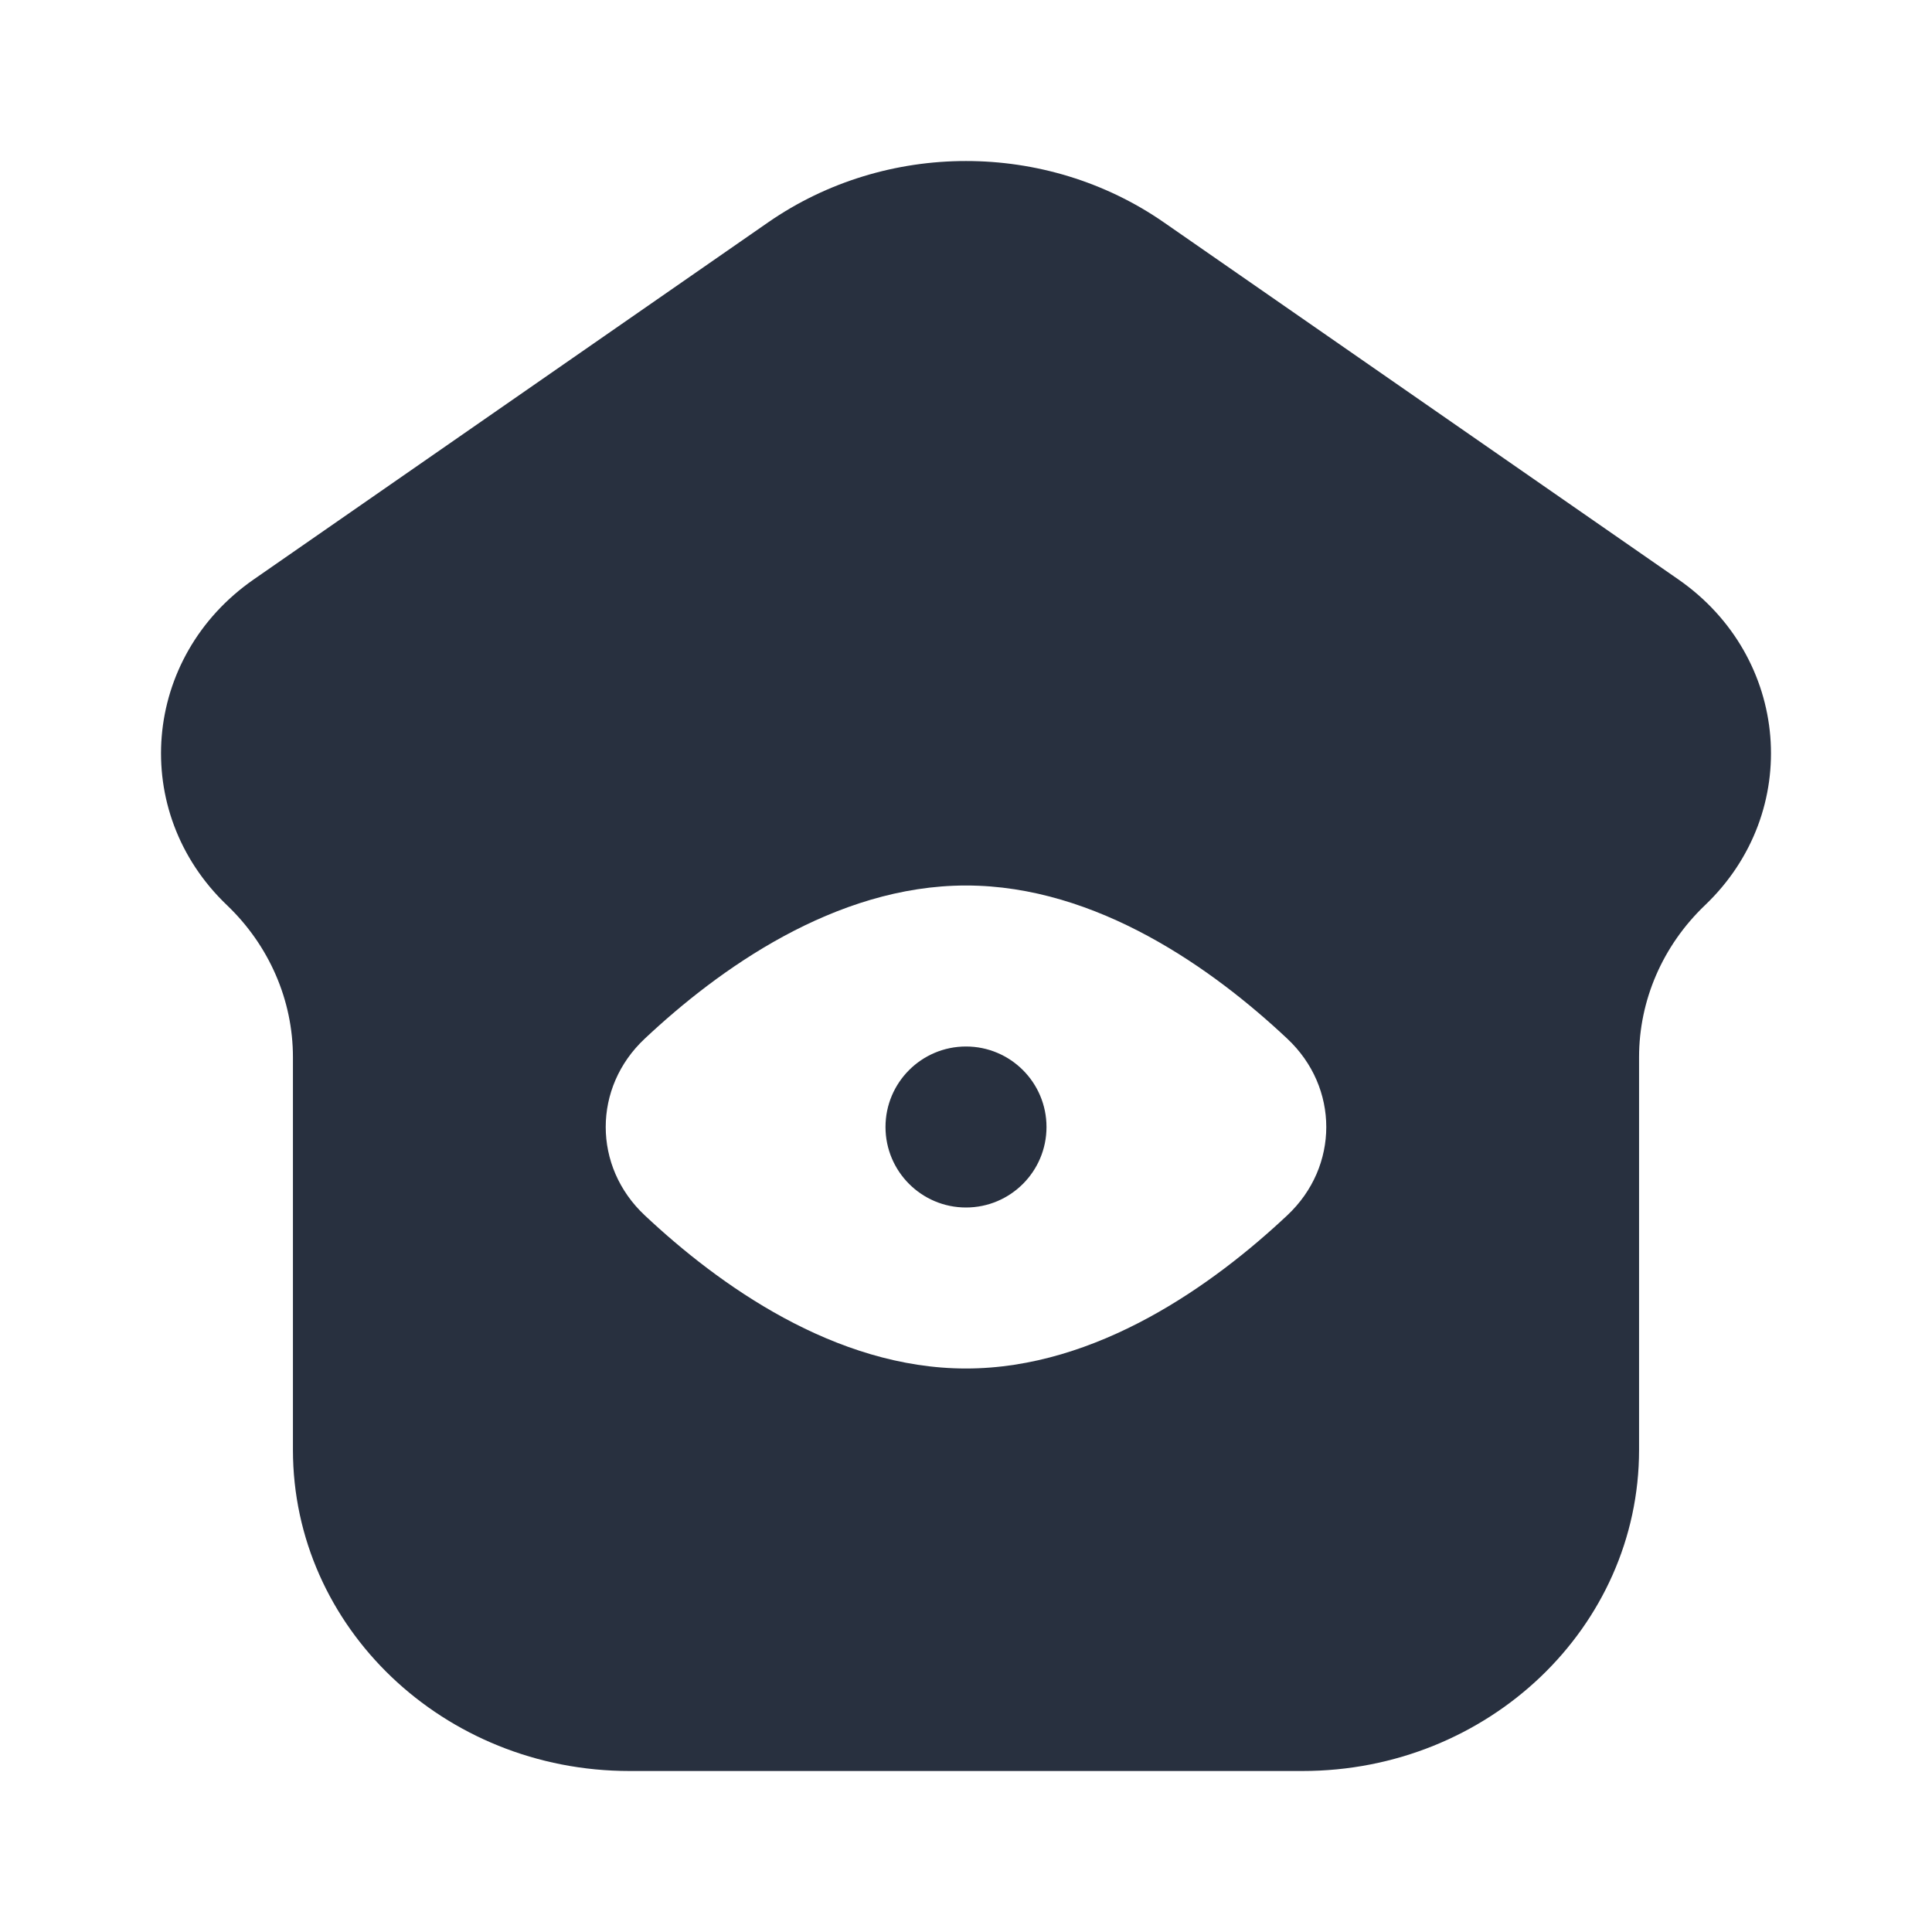 <svg  viewBox="0 0 24 24" fill="none" xmlns="http://www.w3.org/2000/svg">
<path fill-rule="evenodd" clip-rule="evenodd" d="M16.18 22H7.82C5.511 22 3.639 20.214 3.639 18.011V13.133C3.639 12.425 3.344 11.746 2.82 11.245C1.604 10.085 1.762 8.162 3.153 7.197L9.541 2.763C11.007 1.746 12.993 1.746 14.459 2.763L20.848 7.197C22.238 8.162 22.396 10.085 21.18 11.245C20.655 11.746 20.361 12.425 20.361 13.133V18.011C20.361 20.214 18.489 22 16.18 22ZM15.991 12.903C16.637 13.508 16.637 14.492 15.991 15.097C15.079 15.954 13.63 17 12 17C10.37 17 8.921 15.954 8.009 15.097C7.363 14.492 7.363 13.508 8.009 12.903C8.921 12.046 10.37 11 12 11C13.63 11 15.079 12.046 15.991 12.903ZM13 14C13 14.552 12.552 15 12 15C11.448 15 11 14.552 11 14C11 13.448 11.448 13 12 13C12.552 13 13 13.448 13 14Z" fill="#28303F"/>
</svg>

